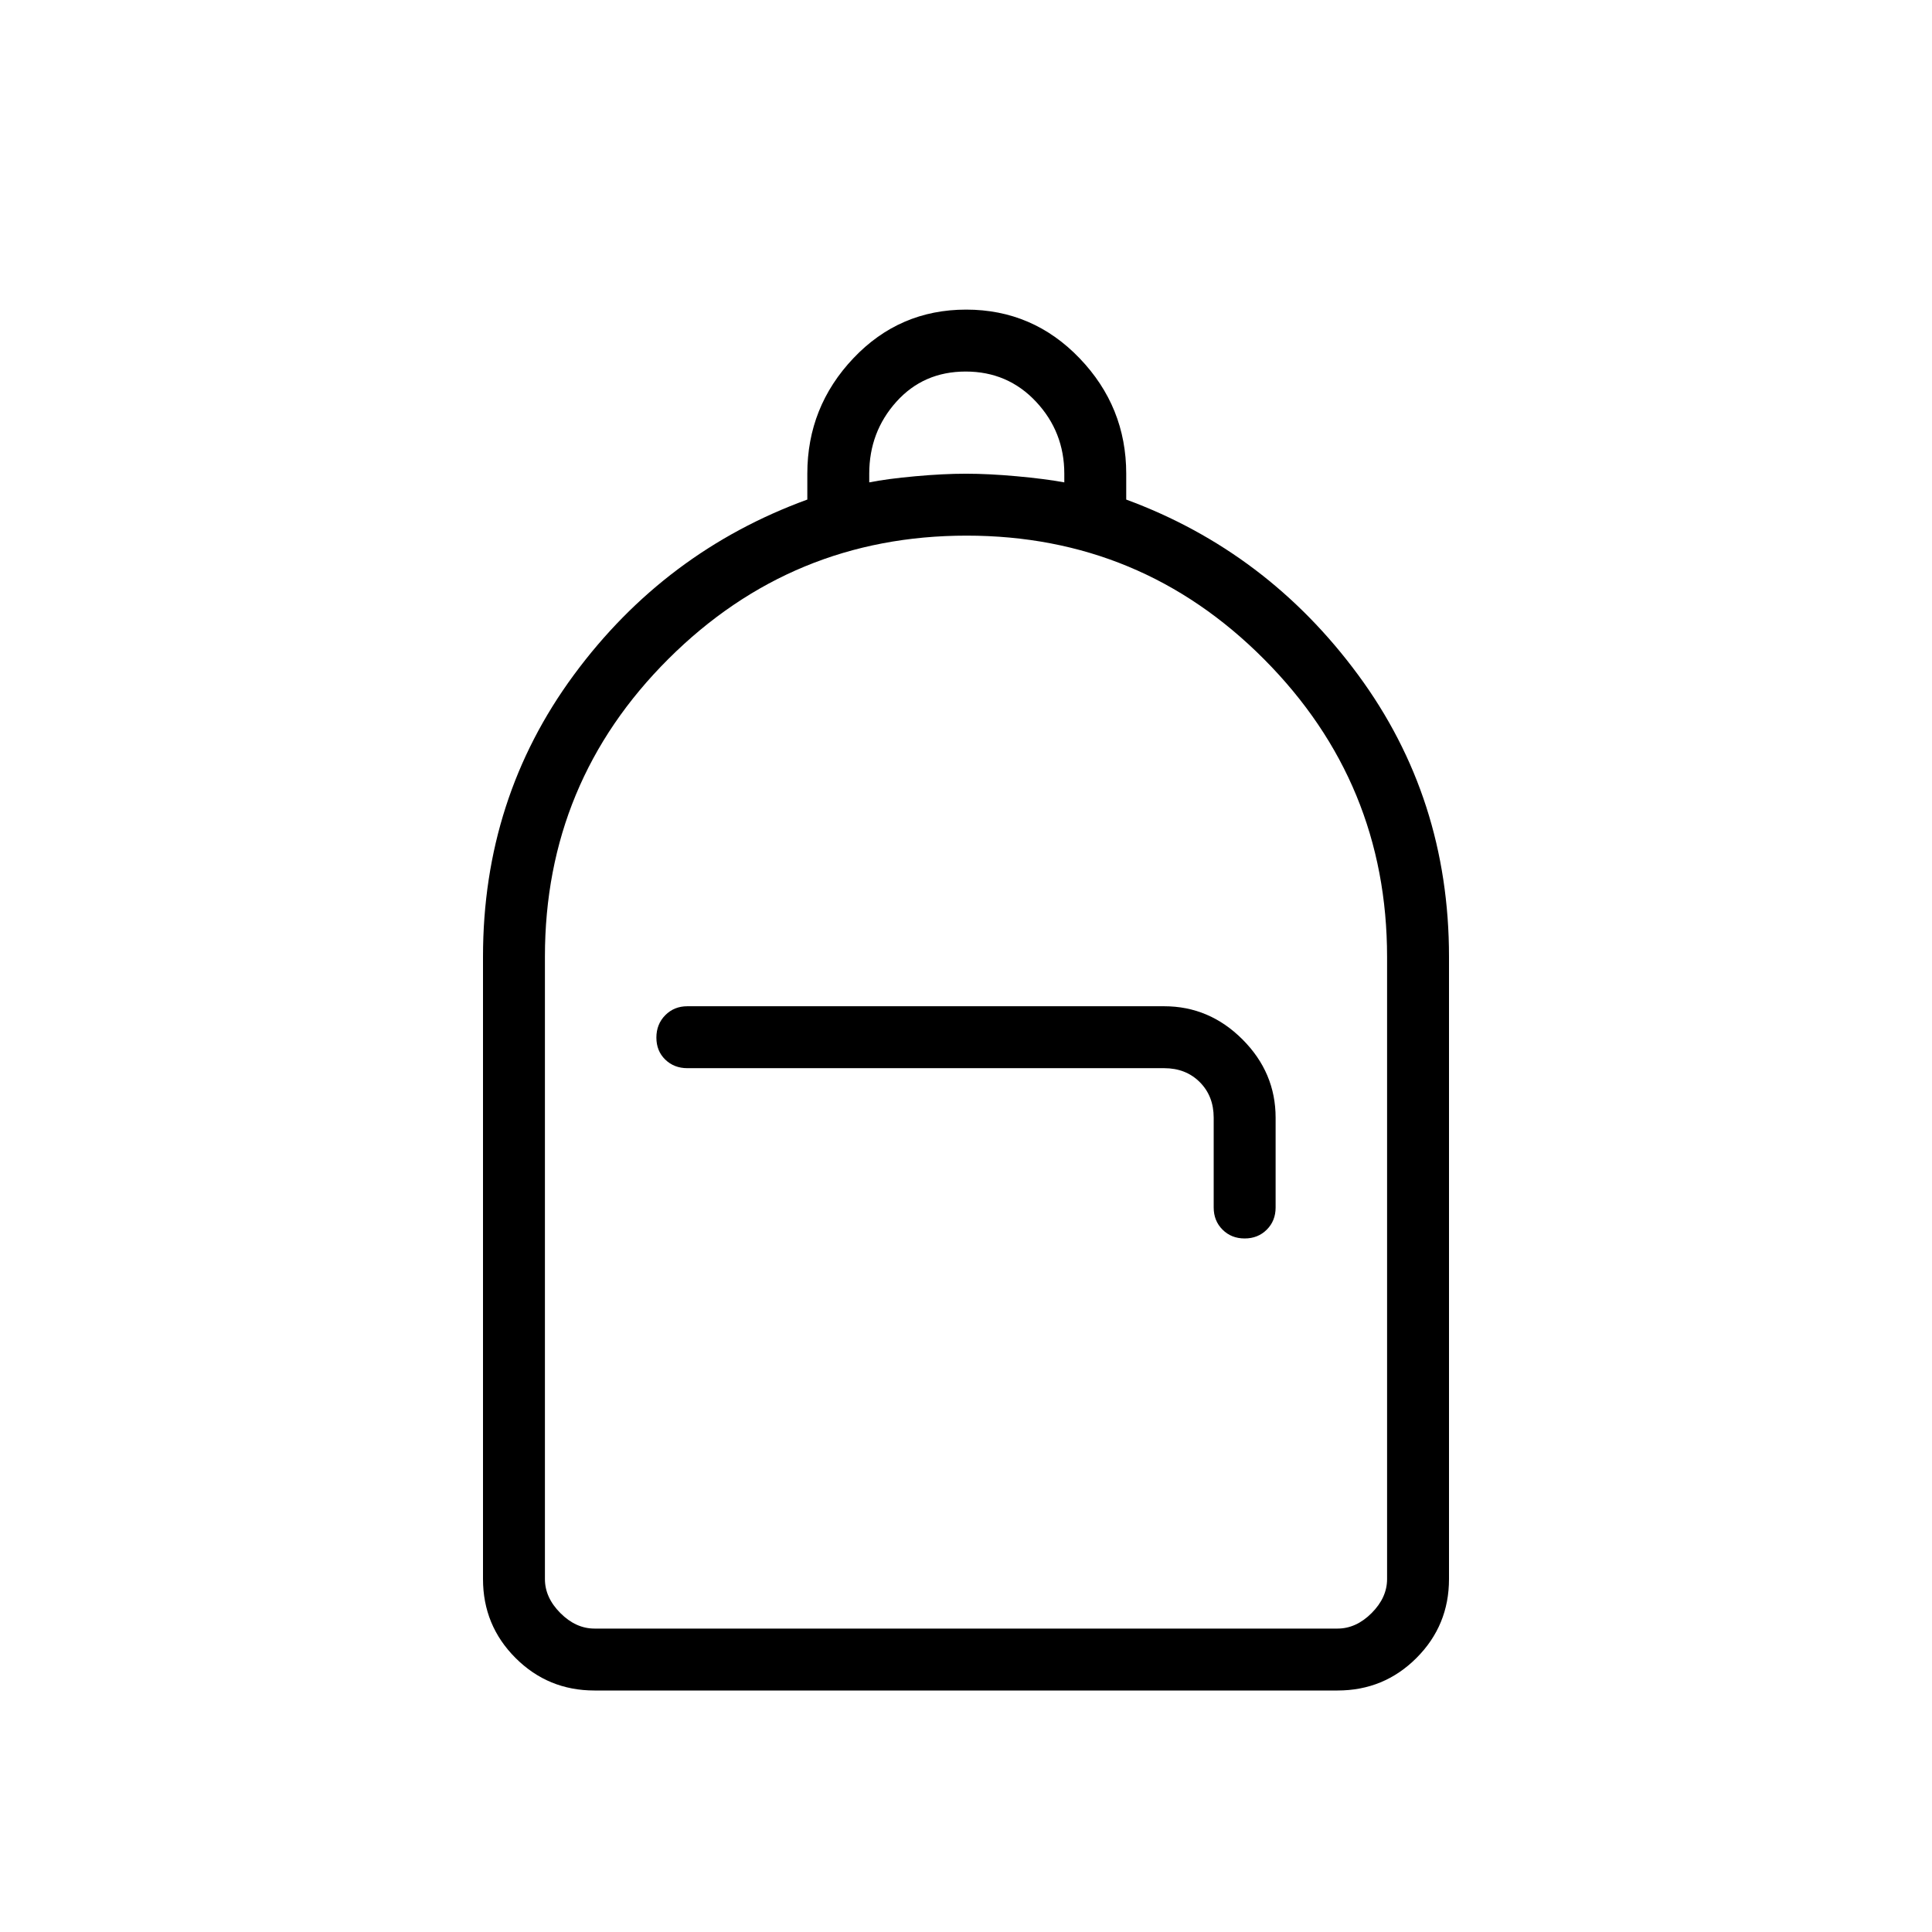 <svg xmlns="http://www.w3.org/2000/svg" width="48" height="48" viewBox="0 -960 960 960"><path d="M295.384-120q-23.057 0-39.221-16.163Q240-152.327 240-175.384v-309.231q0-78.77 45.154-140.039 45.153-61.269 116-87.115v-12.847q0-33.23 22.893-57.384 22.894-24.154 56.039-24.154T536.423-782q23.193 24.154 23.193 57.384v12.847q70.077 25.846 115.23 87.115Q720-563.385 720-484.615v309.231q0 23.057-16.163 39.221Q687.673-120 664.616-120H295.384Zm0-30.769h369.232q9.23 0 16.923-7.692 7.692-7.693 7.692-16.923v-309.067q0-86.549-61.108-147.972t-147.808-61.423q-86.7 0-148.123 61.2-61.423 61.2-61.423 148.031v309.231q0 9.23 7.692 16.923 7.693 7.692 16.923 7.692Zm323.078-193.846q6.615 0 11-4.385 4.384-4.385 4.384-11v-44.615q0-22.443-16.471-38.914T578.462-460H341.538q-6.577 0-10.981 4.458-4.403 4.458-4.403 11.116 0 6.657 4.403 10.926 4.404 4.269 10.981 4.269h236.924q10.769 0 17.692 6.923t6.923 17.693V-360q0 6.615 4.385 11 4.384 4.385 11 4.385ZM431.923-720.308q8.846-1.769 22.808-3.038 13.961-1.27 25.269-1.27 11.308 0 25.269 1.27 13.962 1.269 23.577 3.038v-4.308q0-20.769-14.038-35.769-14.039-15-34.97-15-20.931 0-34.423 15t-13.492 35.769v4.308ZM295.384-150.769h-24.615 418.462-393.847Z"/></svg>